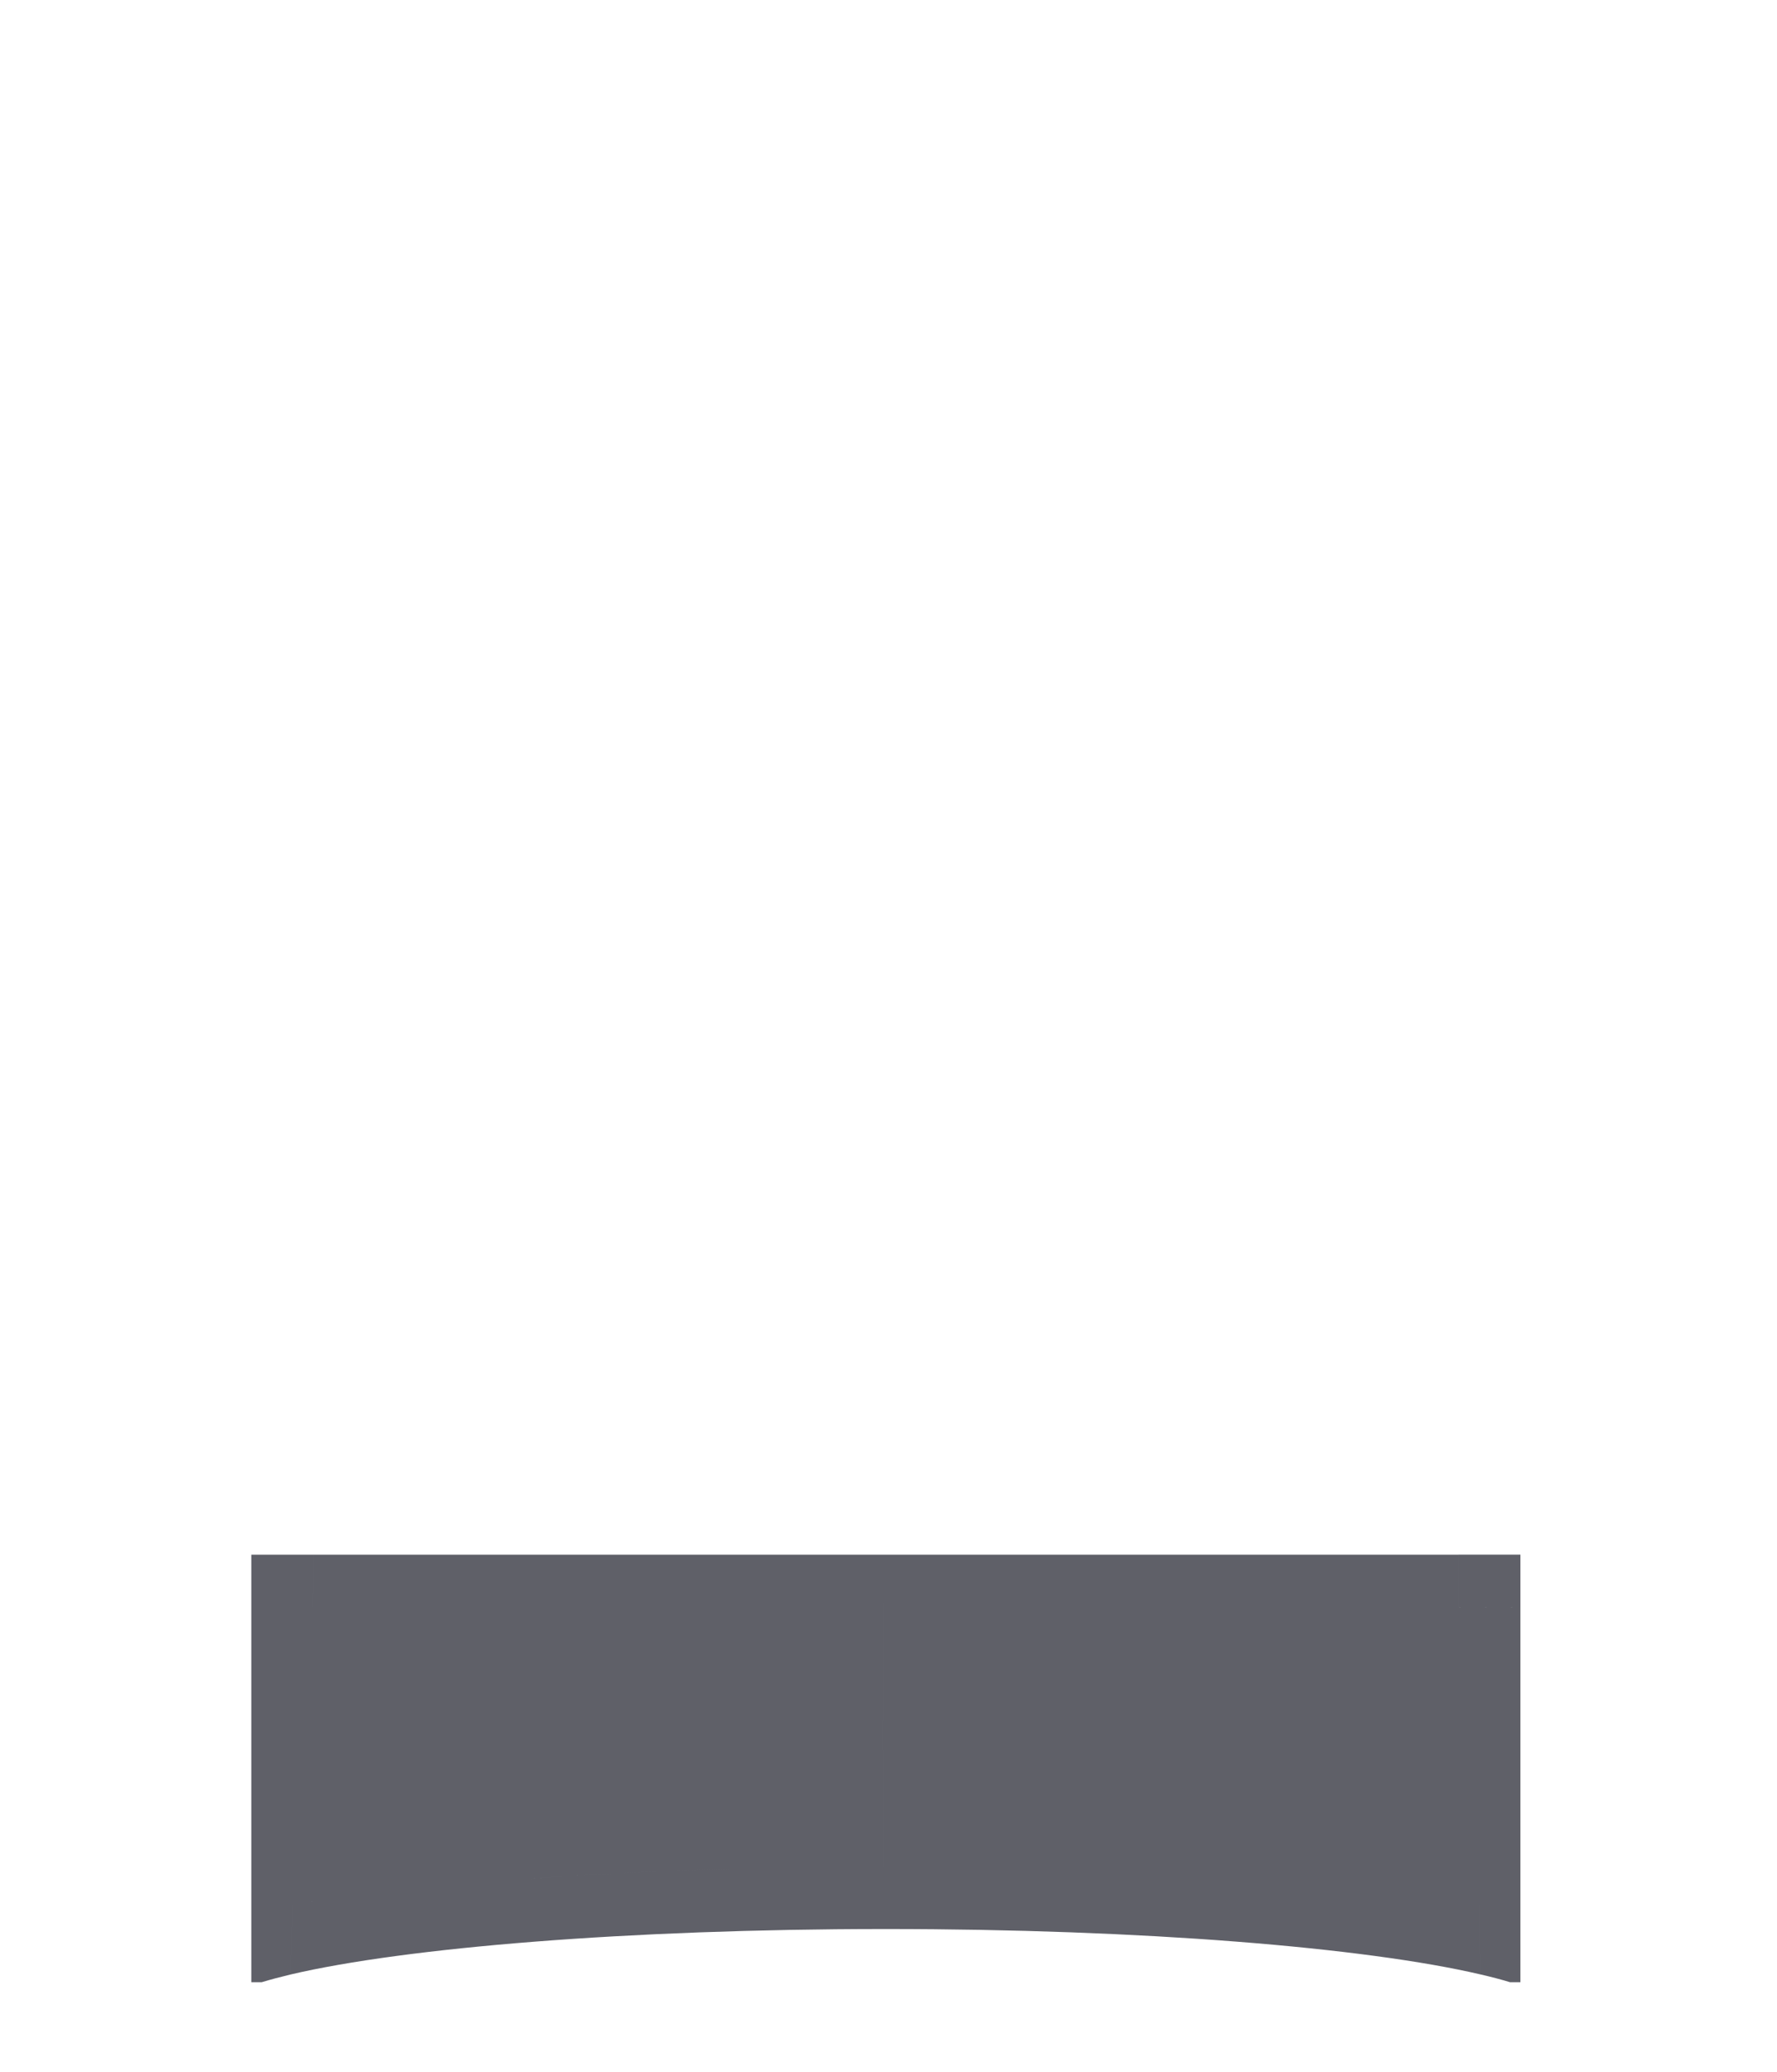 <svg version="1.2" xmlns="http://www.w3.org/2000/svg" viewBox="0 0 1544 1800" width="3000" height="3497">
	<title>18728833-ai</title>
	<defs>
		<linearGradient id="g1" x2="1" gradientUnits="userSpaceOnUse" gradientTransform="matrix(1,0,0,.337,218.274,1721.901)">
			<stop offset="0" stop-color="#1c1d28"/>
			<stop offset="1" stop-color="#1c1d28"/>
		</linearGradient>
	</defs>
	<style>
		tspan { white-space:pre } 
		.s0 { opacity: .7;fill: url(#g1) } 
	</style>
	<g id="shadow">
		<path id="&lt;Mesh&gt;" class="s0" d="m218.3 1721.9q4.5 0 9 0 11.3-3.4 25.1-6.7c0-20.2 0.6-40.3 1.5-60.3-11.9 2.4-23.5 6.1-35.6 6.1q0 30.4 0 60.9zm0-60.9c12.1 0 23.7-3.7 35.6-6.1 4-87 14.9-172 18-259.1-17.8 0.1-35.7 0.3-53.6 0.3q0 132.4 0 264.9zm0-264.9c17.9 0 35.8-0.2 53.6-0.3 0.6-15.1 0.9-30.1 0.9-45.3q-27.3 0-54.5 0 0 22.8 0 45.6zm34.1 319.1c99.9-23.4 293-39.4 515.1-39.5 0-18 0-35.8-0.1-53.6-115.4 0-219 3.1-310.7 10.2-80.7 6.3-153.2 12.6-202.8 22.6-0.9 20-1.5 40.1-1.5 60.3zm1.5-60.3c49.6-10 122.1-16.3 202.8-22.6 91.7-7.1 195.3-10.2 310.7-10.2-0.3-77.1-0.9-152 0.7-229.9-165.4-0.8-330.8 2.6-496.2 3.6-3.1 87.1-14 172.1-18 259.1zm18-259.1c165.4-1 330.8-4.4 496.2-3.6 0.3-14.5 0.4-27.2 0.4-41.7q-247.9 0-495.7 0c0 15.2-0.3 30.2-0.9 45.3zm495.6 279.9q1.1 0 2.2 0c222.8 0 416.7 16 517 39.5 0-20.3-0.7-40.3-1.8-60.3-106.3-21.4-297.8-32.7-515.3-32.8q-1.1 0-2.2 0c0.1 17.8 0.1 35.6 0.1 53.6zm-0.1-53.6q1.1 0 2.2 0c217.5 0.1 409 11.4 515.3 32.8-4.9-86.6-17.9-170.8-17.8-258.9-166.4-0.5-332.7-3.1-499-3.8-1.6 77.9-1 152.8-0.7 229.9zm0.7-229.9c166.3 0.7 332.6 3.3 499 3.8 0-15.2 0.1-30.3 0.1-45.5q-249.4 0-498.7 0c0 14.5-0.1 27.2-0.4 41.7zm518.6 323q13.9 3.2 25.4 6.7 4.5 0 9 0 0-30.5 0-60.9c-12.3 0-24.1-3.6-36.2-6.1 1.1 20 1.8 40 1.8 60.3zm-1.8-60.3c12.1 2.5 23.9 6.1 36.2 6.1q0-132.5 0-264.9-27 0-54-0.1c-0.1 88.1 12.9 172.3 17.8 258.9zm-17.8-258.9q27 0.1 54 0.1 0-22.8 0-45.6-27 0-53.9 0c0 15.2-0.1 30.3-0.1 45.5z"/>
	</g>
</svg>